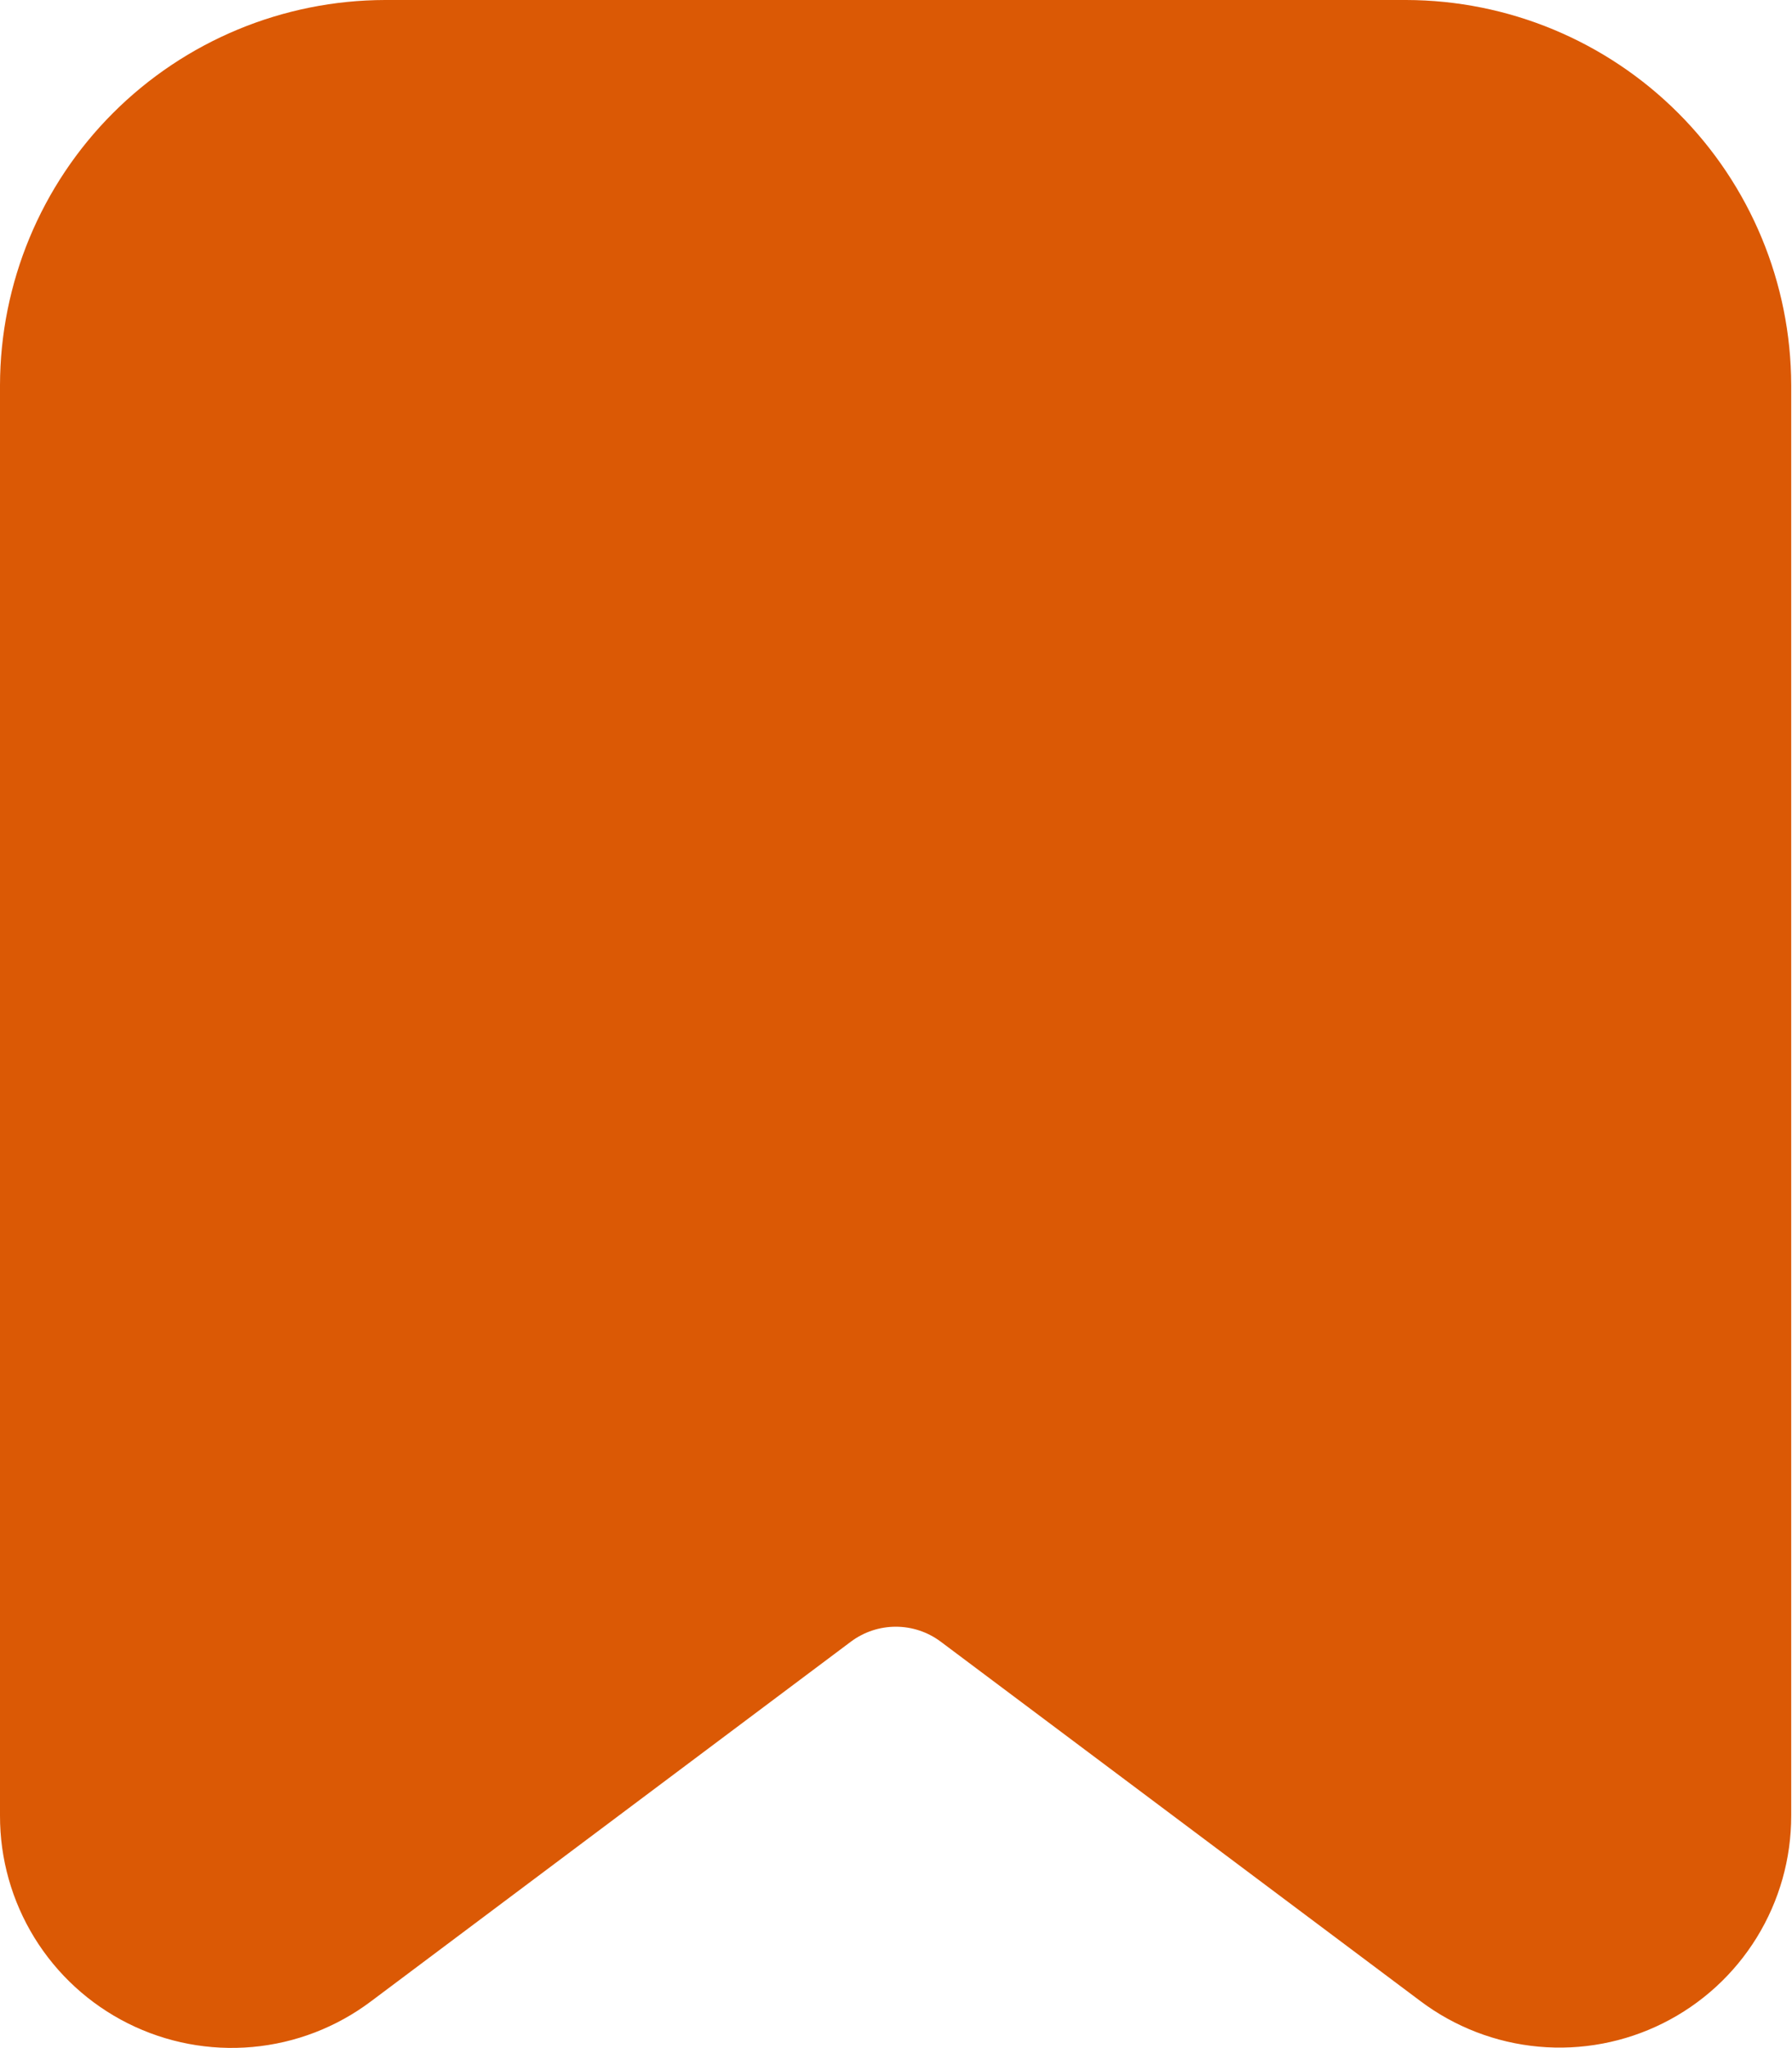 <svg width="569" height="650" viewBox="0 0 569 650" fill="none" xmlns="http://www.w3.org/2000/svg">
<path d="M446.5 0H122.25C89.848 0.066 58.792 12.967 35.879 35.879C12.968 58.791 0.066 89.847 0 122.25V576.25C-0.035 589.932 3.747 603.354 10.92 615.005C18.094 626.656 28.375 636.076 40.609 642.206C52.842 648.335 66.542 650.931 80.169 649.703C93.797 648.474 106.81 643.469 117.75 635.25L270.25 521C274.354 517.956 279.328 516.312 284.438 516.312C289.548 516.312 294.522 517.956 298.625 521L451 635.125C461.928 643.347 474.933 648.36 488.553 649.597C502.173 650.836 515.868 648.253 528.099 642.136C540.332 636.02 550.617 626.615 557.797 614.975C564.978 603.336 568.772 589.926 568.75 576.25V122.25C568.684 89.847 555.783 58.791 532.872 35.879C509.959 12.967 478.903 0.066 446.5 0Z" fill="#DB5905"/>
</svg>
